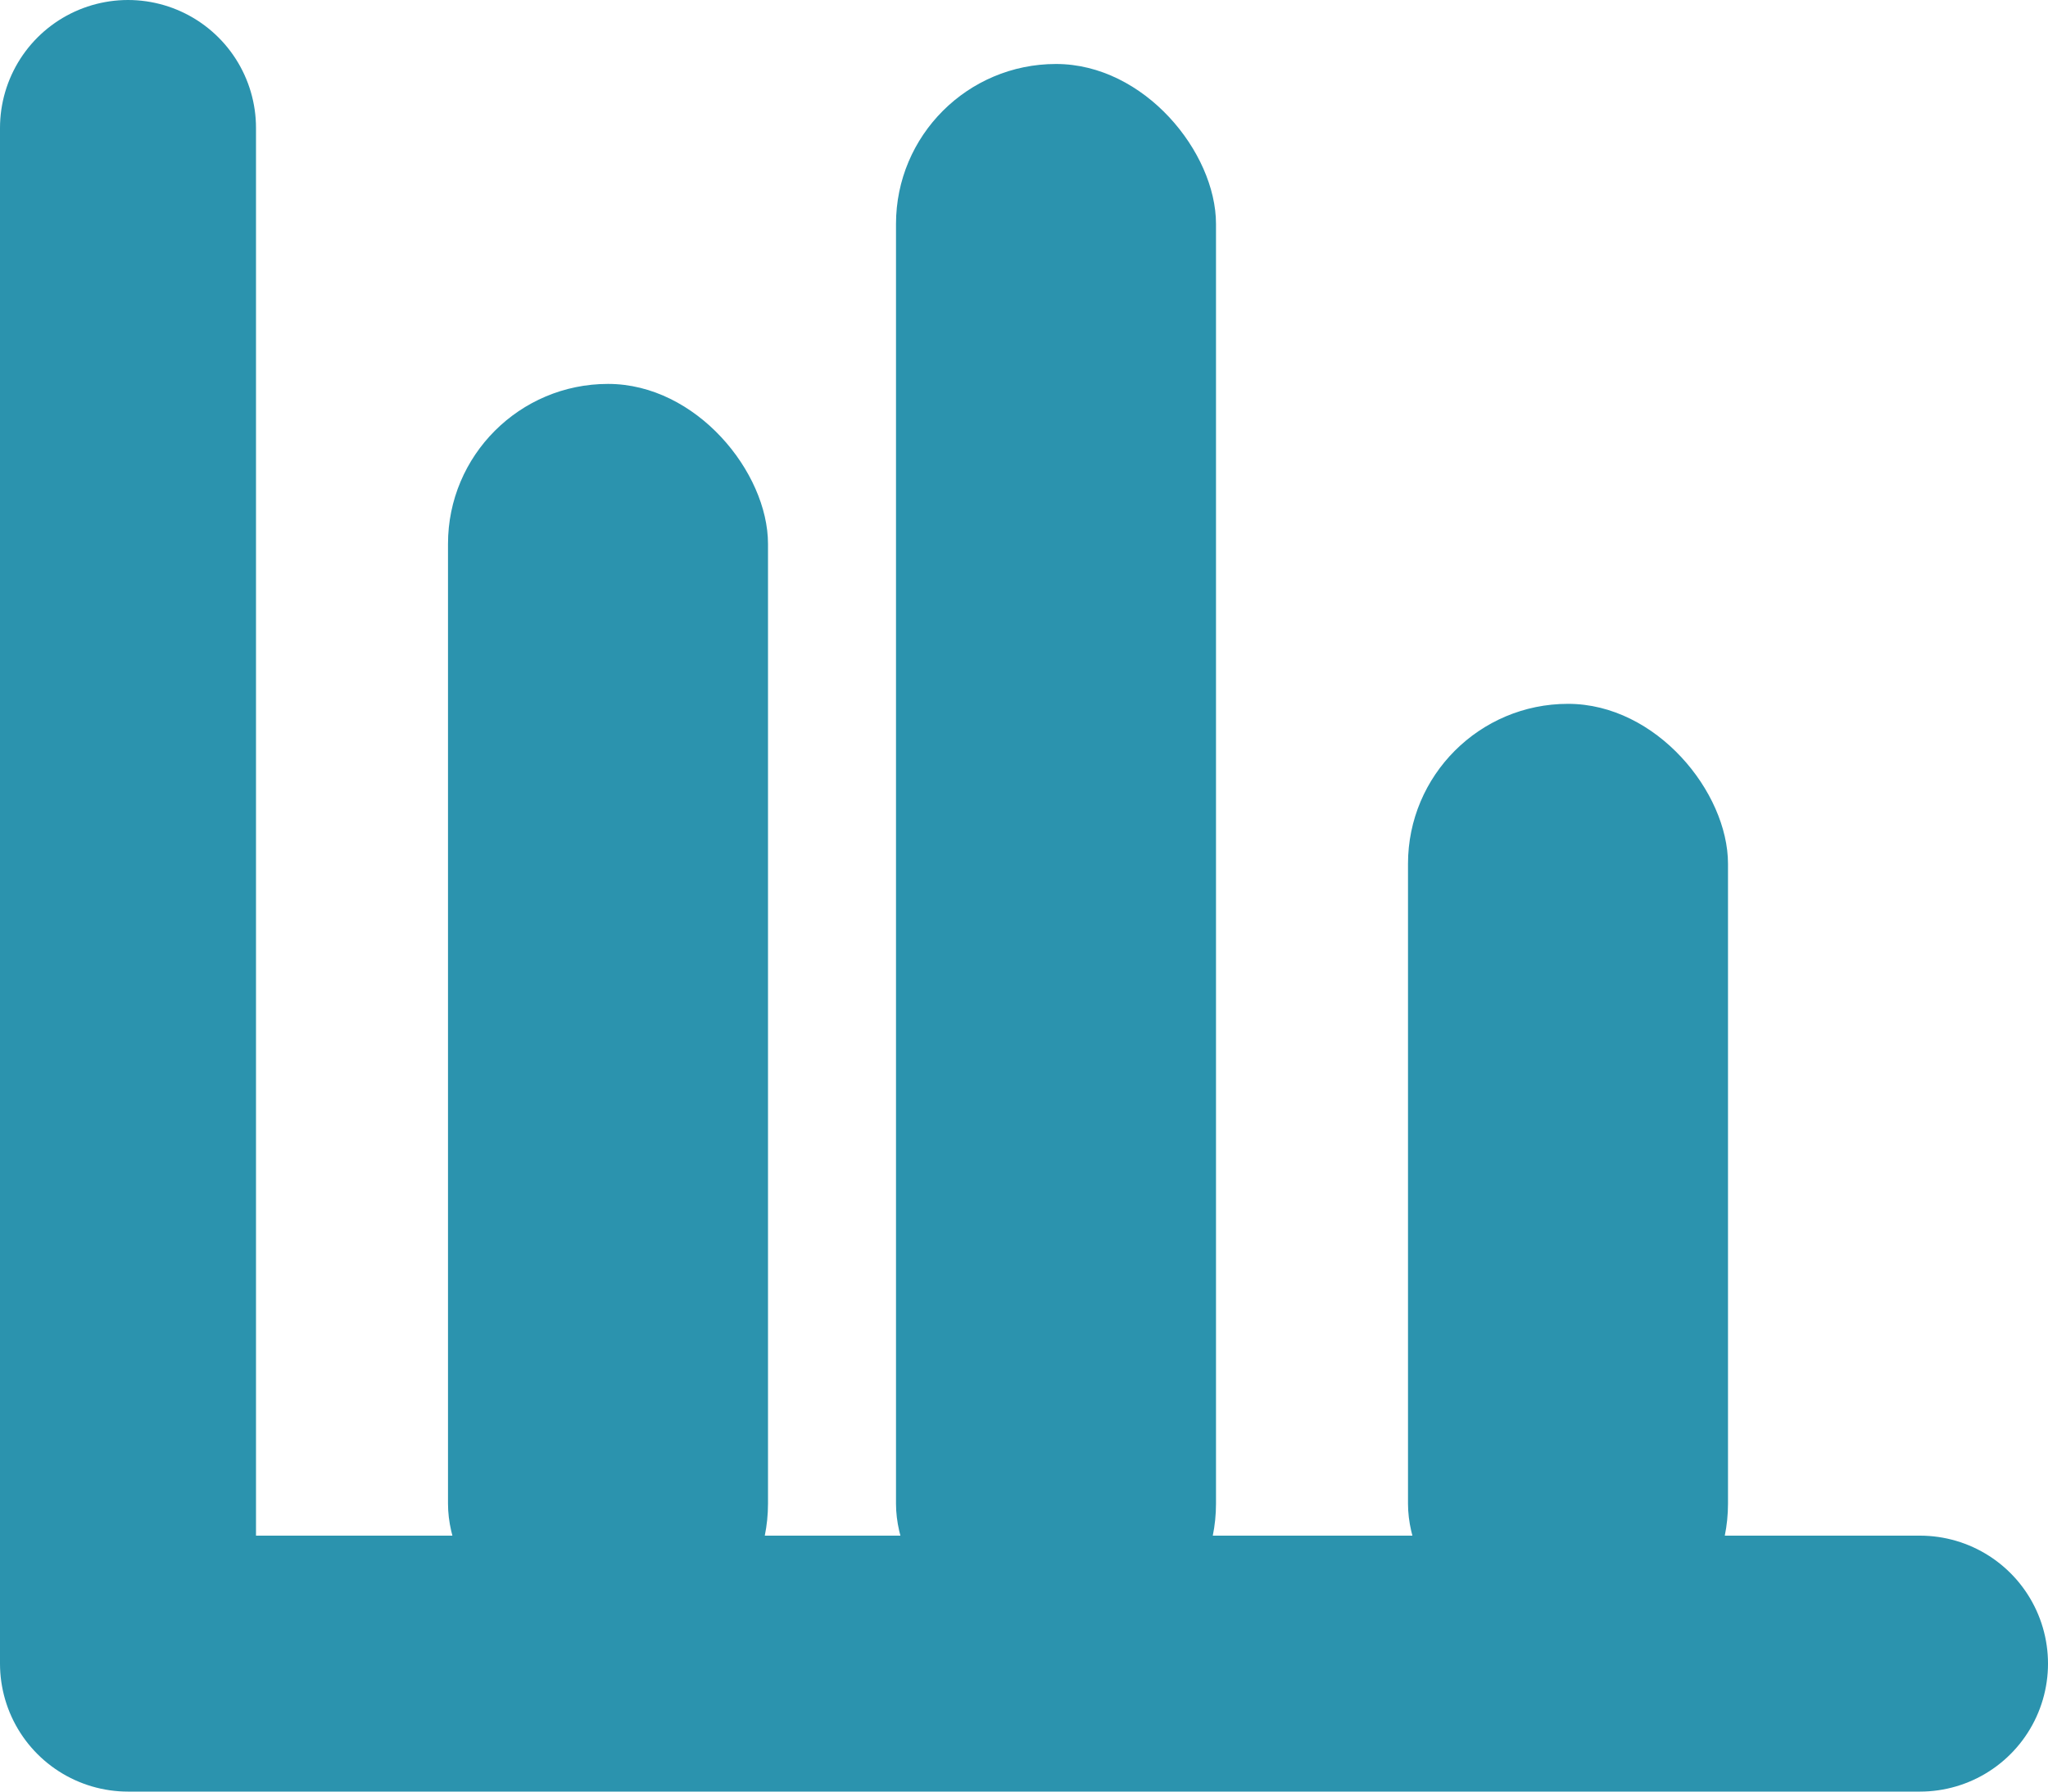 <?xml version="1.0" encoding="UTF-8"?>
<svg width="32px" height="28px" viewBox="0 0 32 28" version="1.1" xmlns="http://www.w3.org/2000/svg" xmlns:xlink="http://www.w3.org/1999/xlink">
    <title>Group 46</title>
    <g id="切圖" stroke="none" stroke-width="1" fill="none" fill-rule="evenodd">
        <g id="Artboard-Copy-4" transform="translate(-323, -881)">
            <g id="Group-46" transform="translate(325, 882)">
                <polyline id="Path-6" stroke="#2B93AE" stroke-width="4" stroke-linecap="round" stroke-linejoin="round" points="0 1 0 25 28 25"></polyline>
                <rect id="Rectangle" fill="#2B93AE" x="5" y="5" width="5" height="20" rx="2.5"></rect>
                <rect id="Rectangle-Copy-10" fill="#2B93AE" x="12" y="0" width="5" height="25" rx="2.5"></rect>
                <rect id="Rectangle-Copy-11" fill="#2B93AE" x="20" y="10" width="5" height="15" rx="2.5"></rect>
            </g>
        </g>
    </g>
</svg>